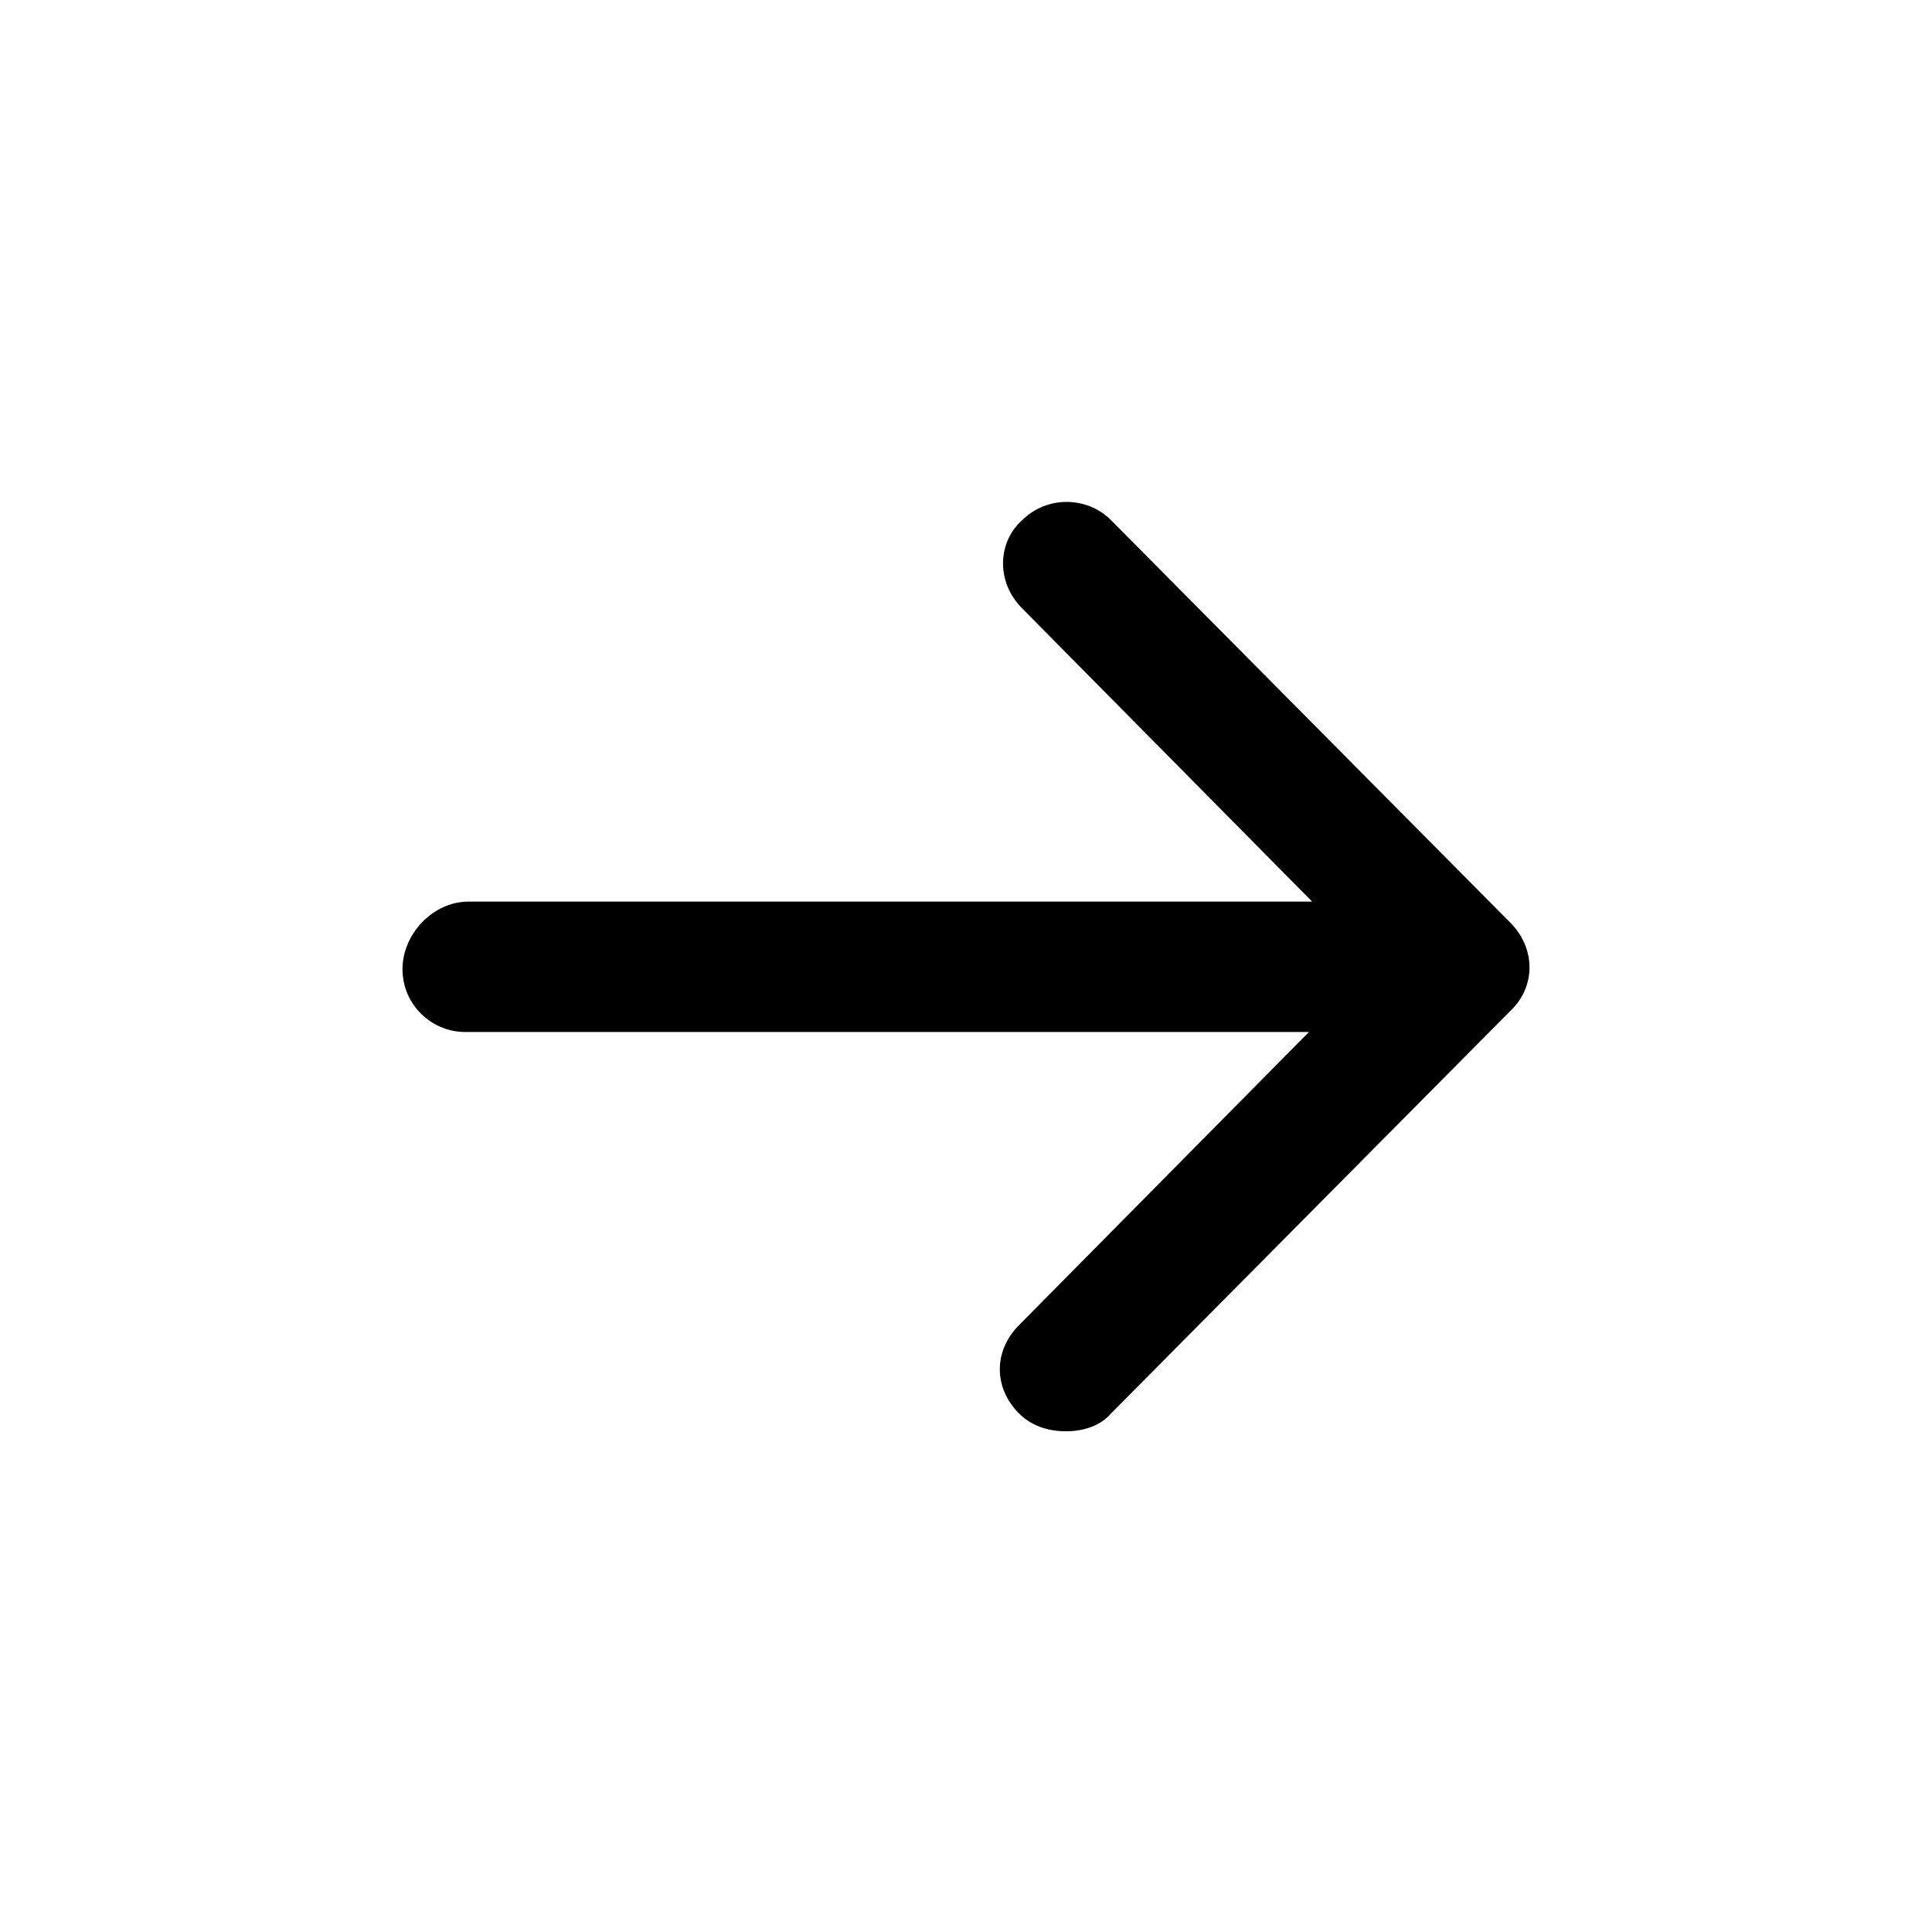<?xml version="1.0" encoding="utf-8"?>
<!-- Generator: Adobe Illustrator 28.2.0, SVG Export Plug-In . SVG Version: 6.00 Build 0)  -->
<svg version="1.1" id="go-next" xmlns="http://www.w3.org/2000/svg" xmlns:xlink="http://www.w3.org/1999/xlink" x="0px" y="0px"
	 viewBox="0 0 120 120" style="enable-background:new 0 0 120 120;" xml:space="preserve">
<style type="text/css">
	.st0{fill:none;}
</style>
<rect id="BG" y="0" class="st0" width="120" height="120"/>
<path d="M93.8,57.3L69,32.3c-1.5-1.5-4-1.5-5.5,0C62.7,33,62.3,34,62.3,35s0.4,2,1.2,2.8L81.5,56H29.1C26.9,56,25,58,25,60.2
	s1.8,3.9,3.9,3.9h52.4l-18,18.2c-1.6,1.6-1.6,3.9,0,5.5c0.7,0.7,1.7,1.1,2.9,1.1s2.2-0.4,2.8-1.1l24.8-25
	C95.4,61.3,95.4,58.9,93.8,57.3L93.8,57.3z"/>
</svg>
